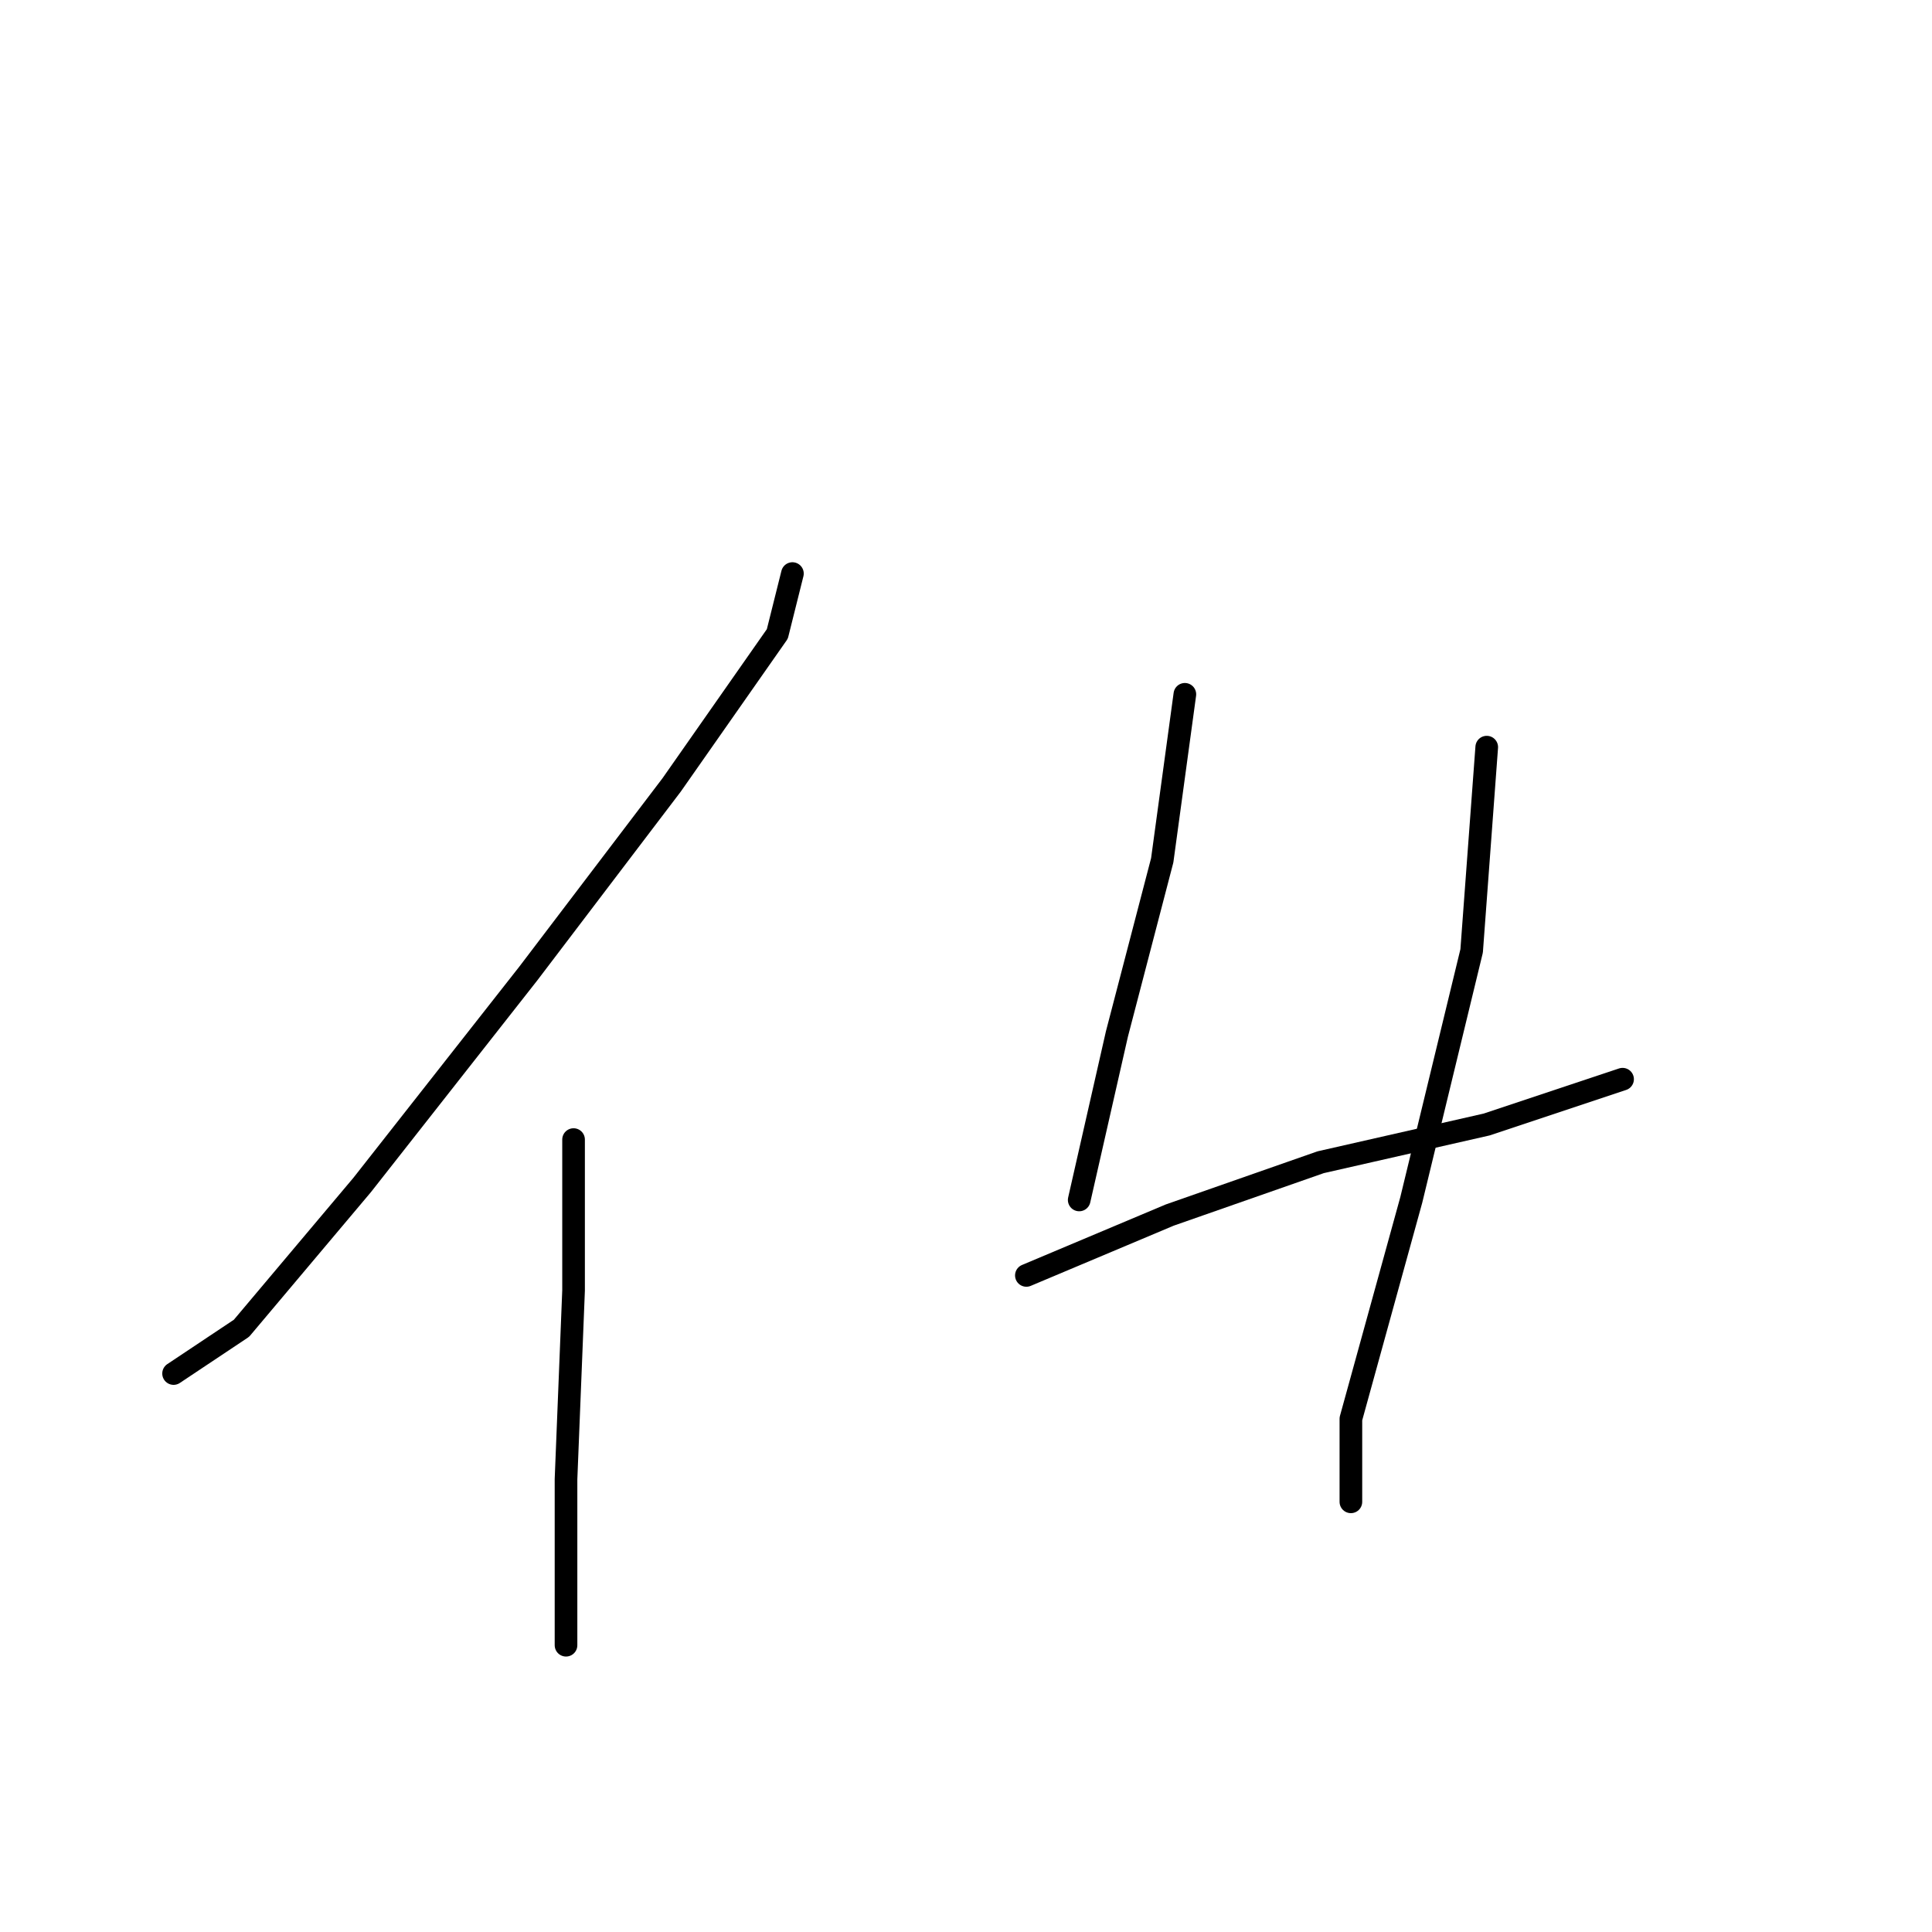 <?xml version="1.0" standalone="no"?>
    <svg width="256" height="256" xmlns="http://www.w3.org/2000/svg" version="1.1">
    <polyline stroke="black" stroke-width="3" stroke-linecap="round" fill="transparent" stroke-linejoin="round" points="105 76 103 84 89 104 70 129 48 157 32 176 23 182 23 182 " />
        <polyline stroke="black" stroke-width="3" stroke-linecap="round" fill="transparent" stroke-linejoin="round" points="76 151 76 171 75 196 75 218 75 218 " />
        <polyline stroke="black" stroke-width="3" stroke-linecap="round" fill="transparent" stroke-linejoin="round" points="157 92 154 114 148 137 143 159 143 159 " />
        <polyline stroke="black" stroke-width="3" stroke-linecap="round" fill="transparent" stroke-linejoin="round" points="136 169 155 161 175 154 197 149 215 143 215 143 " />
        <polyline stroke="black" stroke-width="3" stroke-linecap="round" fill="transparent" stroke-linejoin="round" points="197 99 195 126 187 159 179 188 179 199 179 199 " />
        </svg>